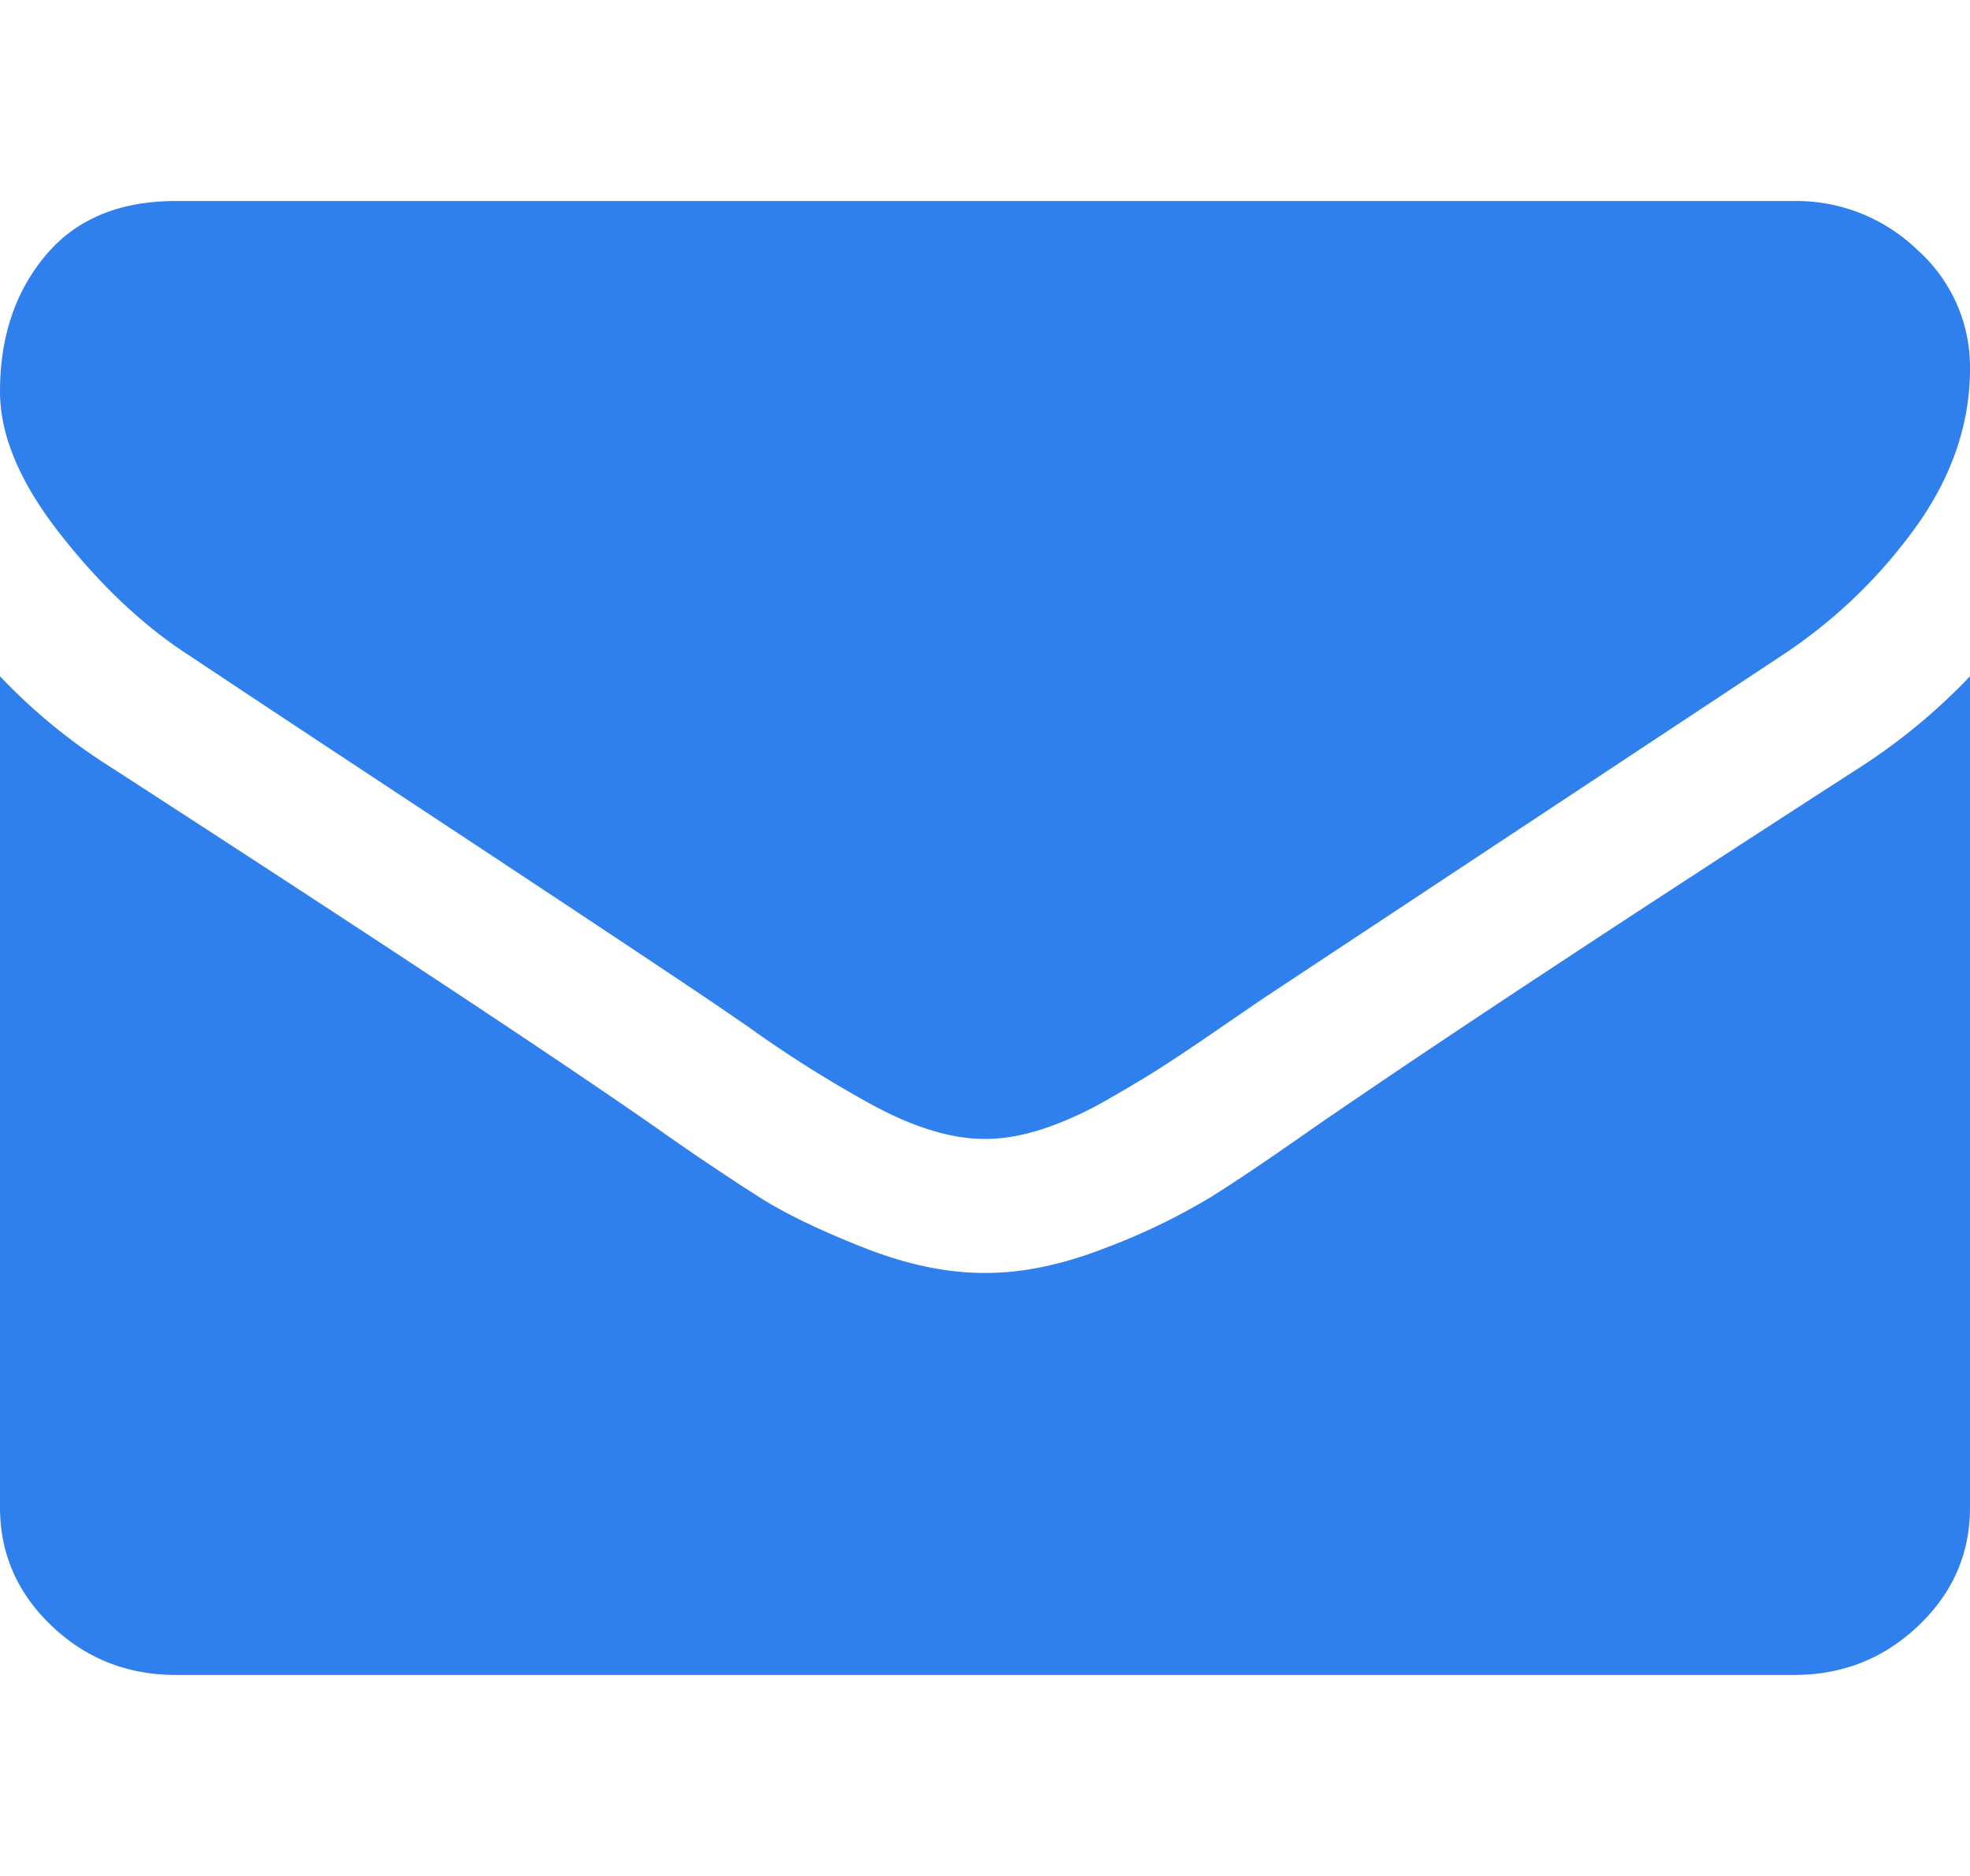 <svg width="21" height="20" fill="none" xmlns="http://www.w3.org/2000/svg"><g clip-path="url(#clip0)" fill="#2F80ED"><path d="M2.016 6.987c.265.178 1.066.709 2.402 1.59 1.336.882 2.36 1.56 3.07 2.037a48 48 0 01.498.34 12.808 12.808 0 001.243.787c.238.134.462.235.673.301.211.067.407.1.586.1h.024c.18 0 .375-.033.586-.1a3.67 3.67 0 00.674-.3c.238-.135.441-.256.609-.364.168-.107.379-.249.633-.424s.42-.288.498-.34l5.484-3.627a5.439 5.439 0 001.43-1.373c.383-.536.574-1.097.574-1.685a1.67 1.67 0 00-.557-1.261 1.857 1.857 0 00-1.318-.525H1.875c-.602 0-1.065.193-1.389.58C.162 3.11 0 3.593 0 4.174c0 .469.215.977.645 1.524.43.547.886.976 1.37 1.289z"/><path d="M19.828 8.18c-2.562 1.653-4.508 2.936-5.836 3.851-.445.313-.806.557-1.084.731a6.829 6.829 0 01-1.107.536c-.461.182-.89.273-1.289.273h-.024c-.398 0-.828-.09-1.289-.273-.46-.182-.83-.36-1.107-.536a27.852 27.852 0 01-1.084-.73c-1.055-.737-2.996-2.02-5.824-3.851A6.133 6.133 0 010 7.21v8.861c0 .492.184.912.55 1.262.368.35.81.524 1.325.524h17.25c.516 0 .957-.175 1.324-.524.368-.35.551-.77.551-1.262V7.21a6.39 6.39 0 01-1.172.97z"/></g><defs><clipPath id="clip0"><path fill="#fff" d="M0 0h21v20H0z"/></clipPath></defs></svg>